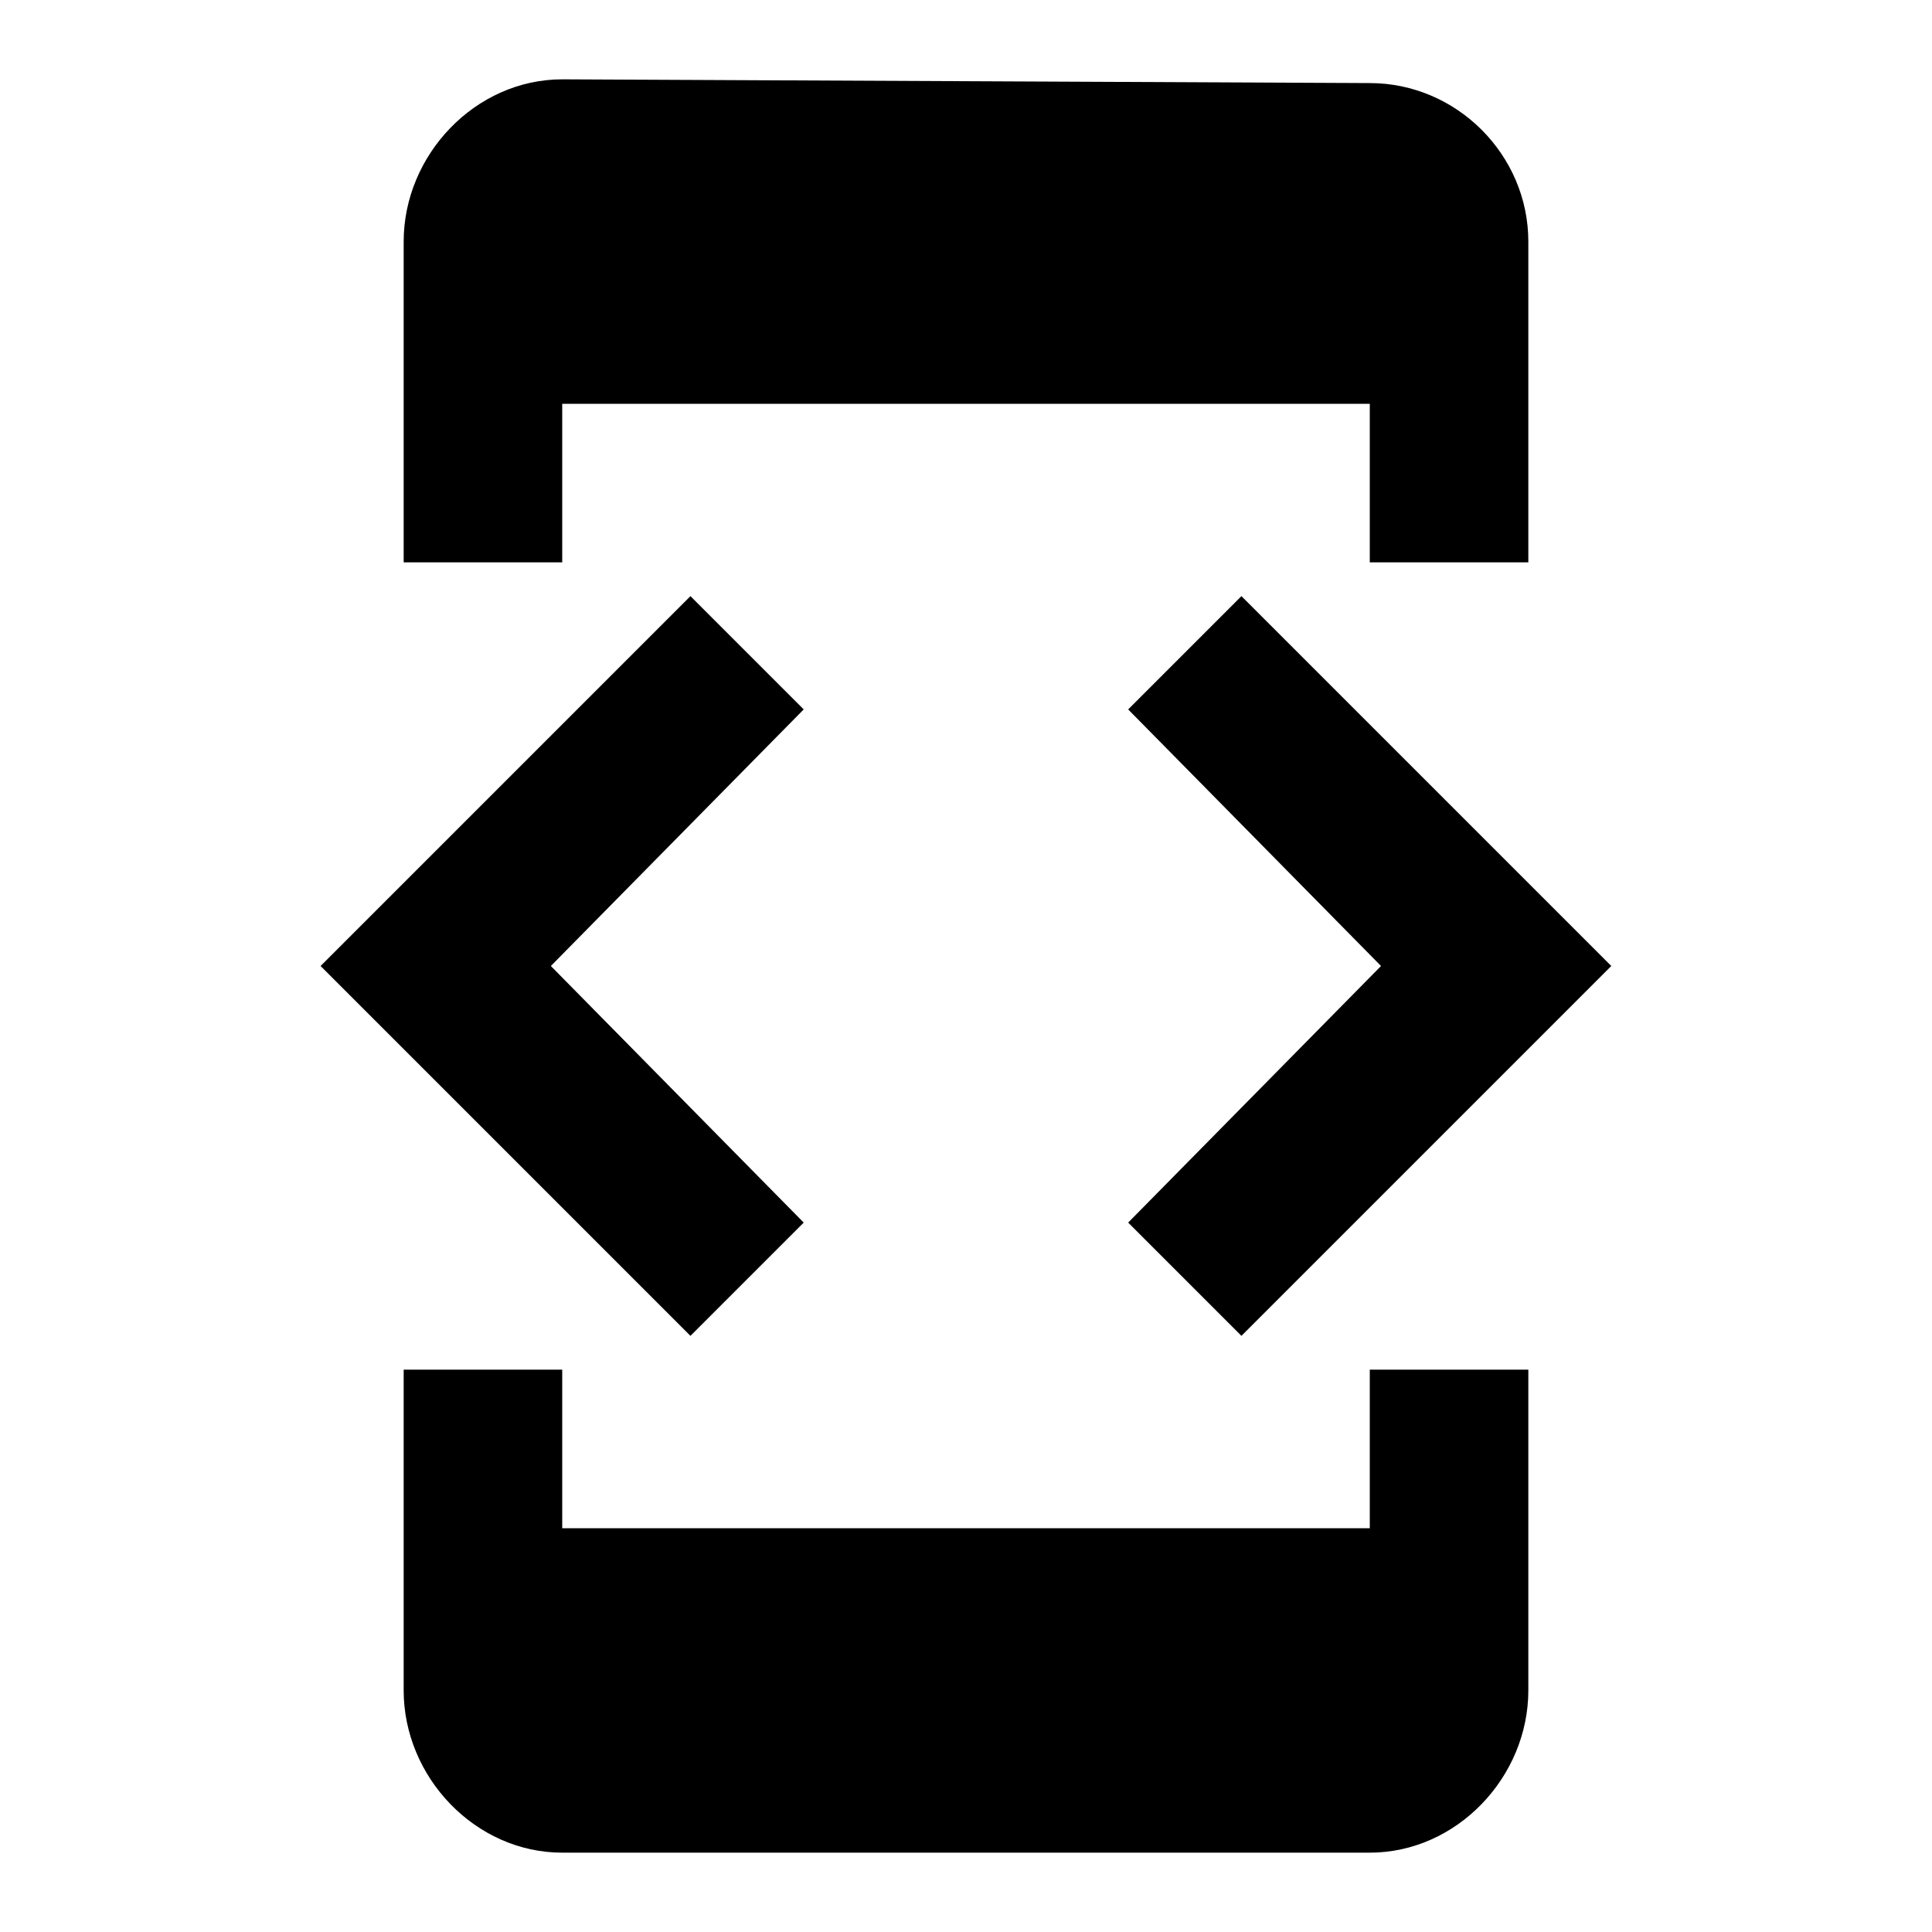 <?xml version="1.0" encoding="utf-8"?>
<!-- Generated by IcoMoon.io -->
<!DOCTYPE svg PUBLIC "-//W3C//DTD SVG 1.1//EN" "http://www.w3.org/Graphics/SVG/1.1/DTD/svg11.dtd">
<svg version="1.1" xmlns="http://www.w3.org/2000/svg" xmlns:xlink="http://www.w3.org/1999/xlink" width="16" height="16" viewBox="0 0 16 16">
<path d="M11.344 12.656v-1.313h1.313v2.656c0 0.719-0.594 1.344-1.313 1.344h-6.688c-0.719 0-1.313-0.625-1.313-1.344v-2.656h1.313v1.313h6.688zM6.656 10.125l-0.938 0.938-3.063-3.063 3.063-3.063 0.938 0.938-2.094 2.125zM10.281 11.063l-0.938-0.938 2.094-2.125-2.094-2.125 0.938-0.938 3.063 3.063zM4.656 3.344v1.313h-1.313v-2.656c0-0.719 0.594-1.344 1.313-1.344l6.688 0.031c0.719 0 1.313 0.594 1.313 1.313v2.656h-1.313v-1.313h-6.688z"></path>
</svg>
